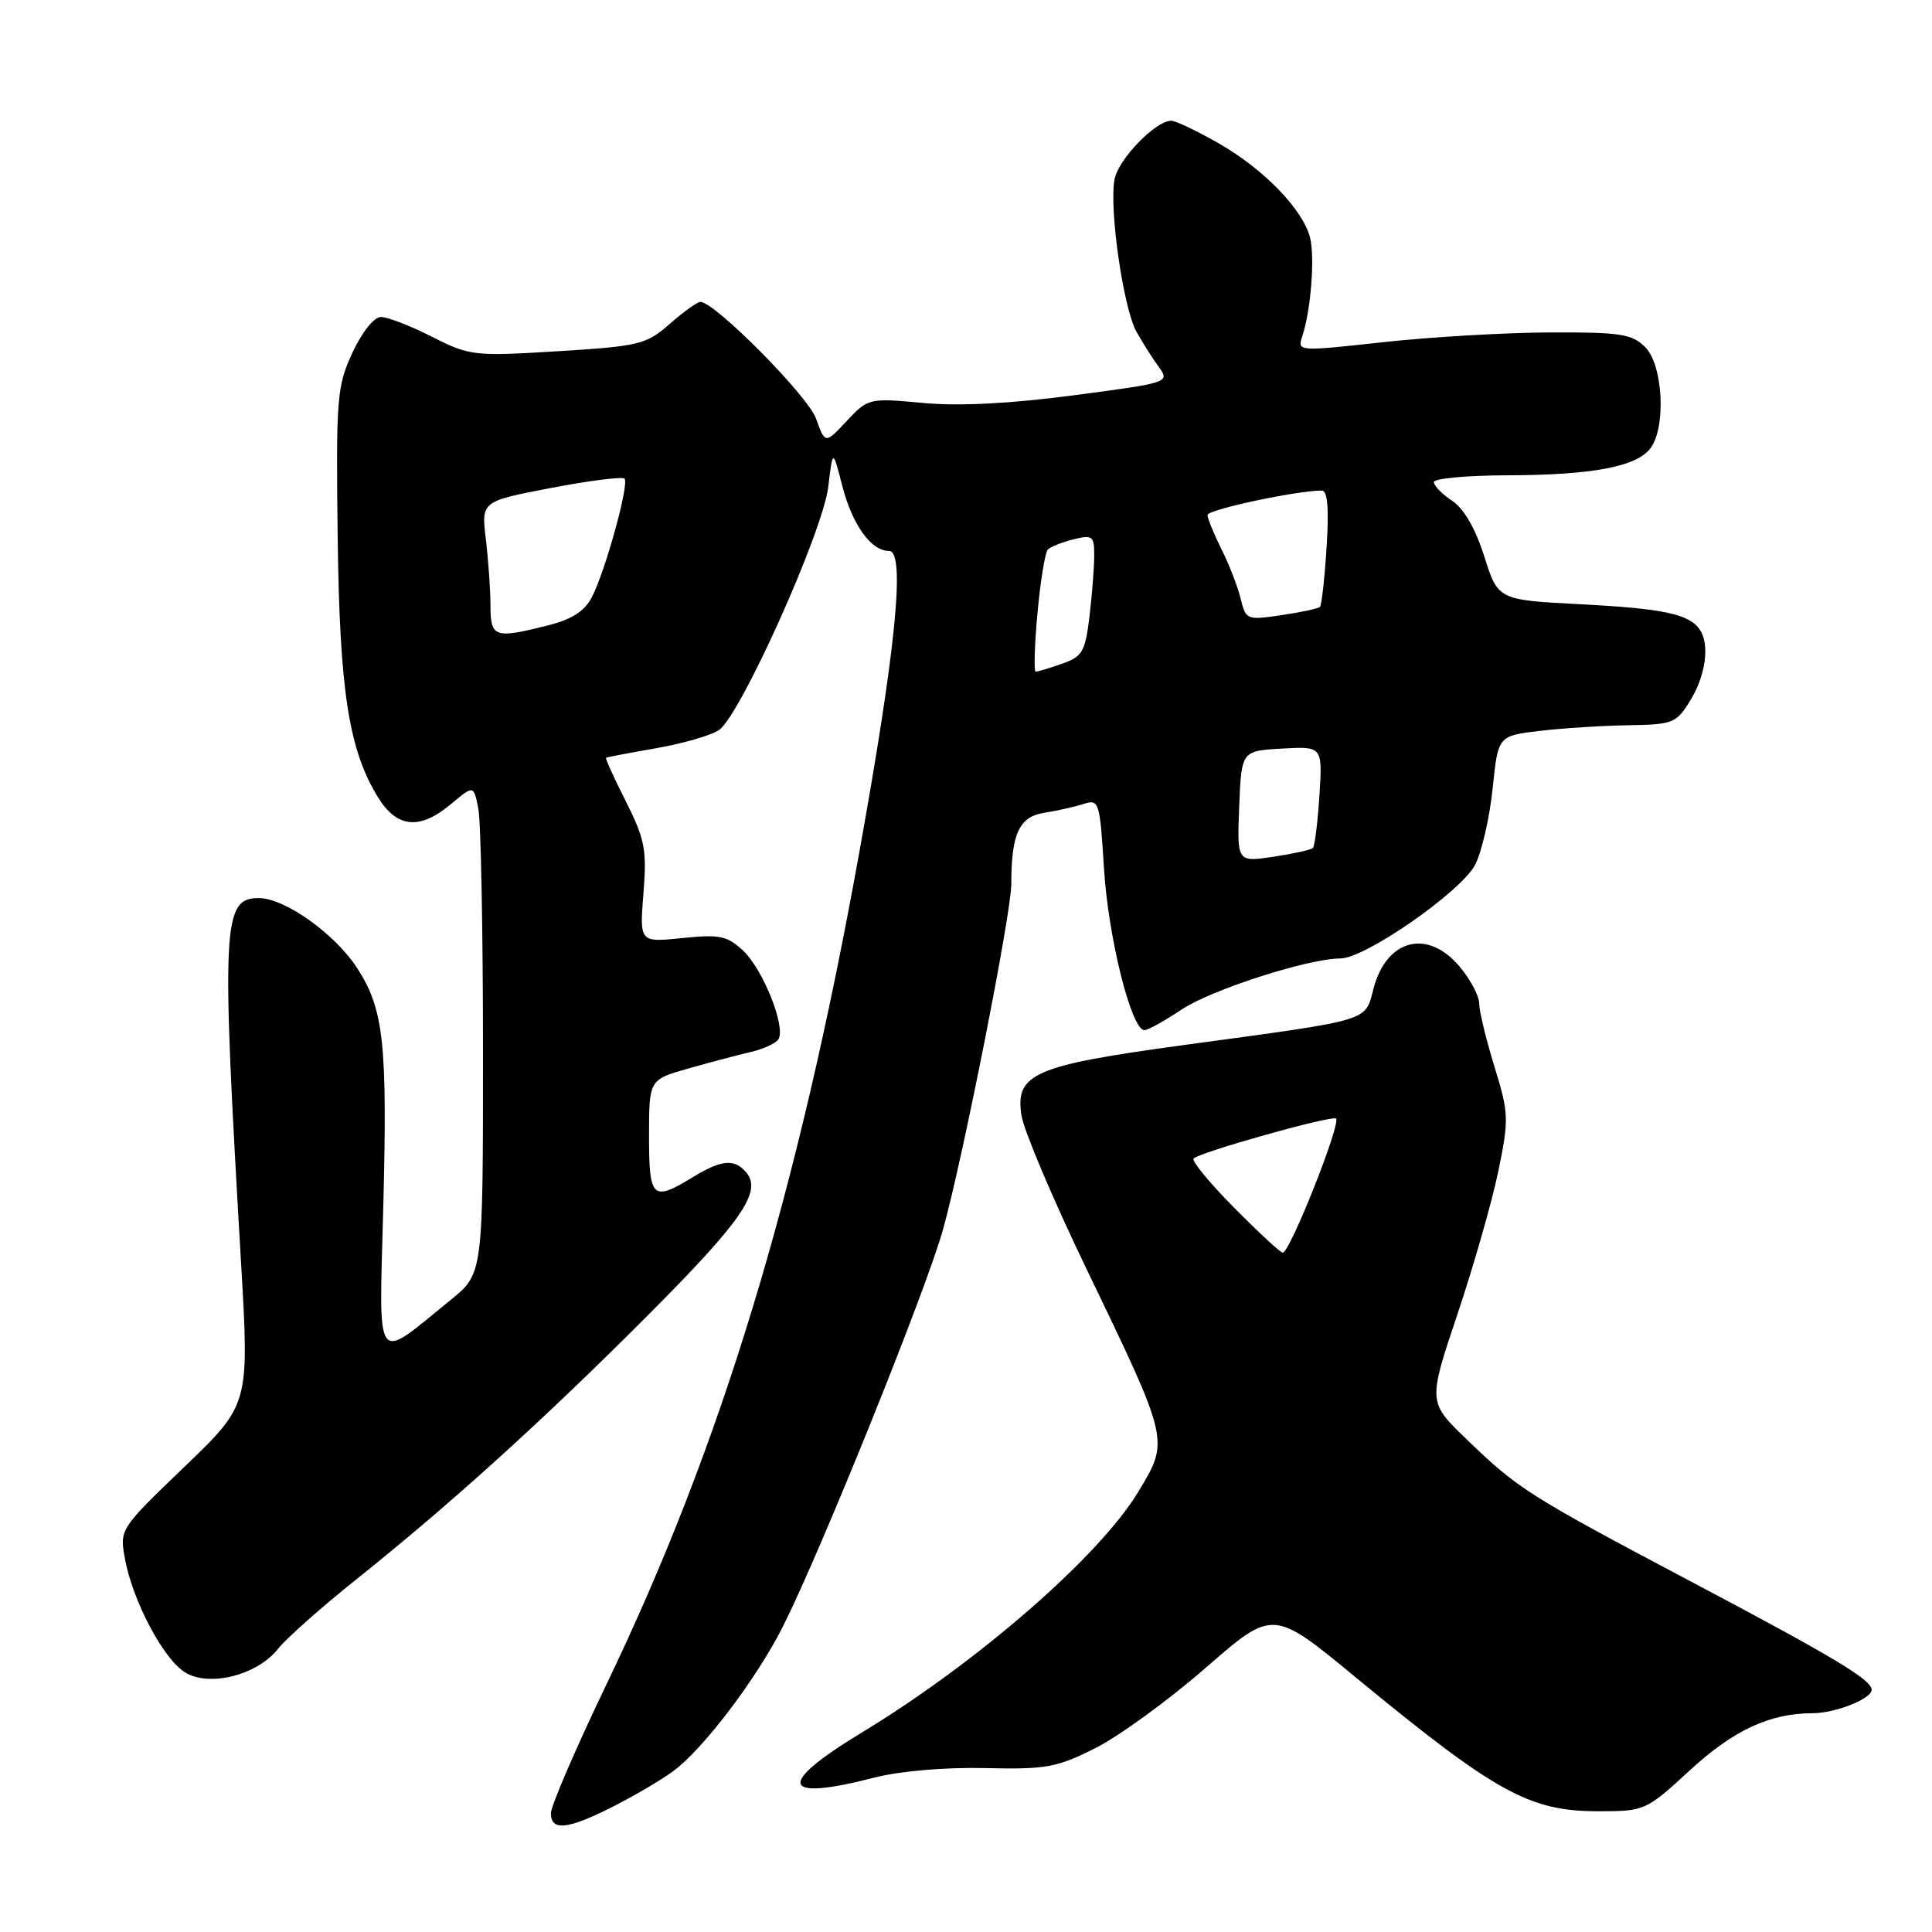 <?xml version="1.0" encoding="UTF-8" standalone="no"?>
<!DOCTYPE svg PUBLIC "-//W3C//DTD SVG 1.1//EN" "http://www.w3.org/Graphics/SVG/1.1/DTD/svg11.dtd" >
<svg xmlns="http://www.w3.org/2000/svg" xmlns:xlink="http://www.w3.org/1999/xlink" version="1.1" viewBox="0 0 256 256">
 <g >
 <path fill="currentColor"
d=" M 81.23 239.38 C 84.08 237.94 87.66 235.83 89.20 234.69 C 93.23 231.71 100.24 222.46 103.75 215.50 C 108.76 205.55 122.77 170.81 124.96 162.90 C 127.60 153.42 134.00 121.01 134.00 117.18 C 134.00 110.48 135.04 108.22 138.36 107.70 C 140.09 107.43 142.45 106.90 143.61 106.52 C 145.63 105.87 145.74 106.24 146.29 115.17 C 146.86 124.28 149.92 136.50 151.64 136.50 C 152.11 136.50 154.30 135.29 156.50 133.81 C 160.42 131.17 173.35 127.00 177.62 127.00 C 180.89 127.00 193.62 118.14 195.46 114.59 C 196.34 112.89 197.38 108.35 197.78 104.50 C 198.50 97.50 198.50 97.50 204.00 96.85 C 207.03 96.49 212.32 96.15 215.76 96.10 C 221.72 96.00 222.13 95.84 224.01 92.75 C 226.03 89.44 226.56 85.37 225.23 83.43 C 223.82 81.36 220.41 80.64 209.50 80.07 C 198.50 79.50 198.50 79.50 196.67 73.72 C 195.51 70.05 193.96 67.36 192.42 66.36 C 191.09 65.48 190.00 64.37 190.00 63.88 C 190.00 63.40 194.39 62.99 199.75 62.98 C 211.04 62.95 216.92 61.83 218.72 59.36 C 220.79 56.54 220.35 48.35 218.00 46.00 C 216.24 44.24 214.71 44.01 205.25 44.05 C 199.34 44.08 189.41 44.66 183.19 45.35 C 171.97 46.58 171.88 46.58 172.56 44.55 C 173.69 41.17 174.25 34.12 173.59 31.49 C 172.66 27.79 167.47 22.42 161.55 19.03 C 158.64 17.36 155.78 16.00 155.20 16.00 C 153.12 16.00 148.23 21.04 147.69 23.74 C 146.93 27.52 148.84 40.84 150.59 43.96 C 151.37 45.36 152.69 47.45 153.53 48.60 C 155.03 50.68 154.94 50.71 142.27 52.38 C 133.85 53.49 127.04 53.84 122.28 53.39 C 115.16 52.73 115.03 52.76 112.20 55.78 C 109.34 58.84 109.34 58.84 108.12 55.45 C 107.02 52.42 94.71 40.00 92.80 40.00 C 92.40 40.00 90.58 41.31 88.75 42.91 C 85.63 45.65 84.73 45.87 73.92 46.54 C 62.80 47.22 62.25 47.16 57.24 44.62 C 54.40 43.18 51.35 42.00 50.48 42.00 C 49.56 42.00 47.97 44.00 46.69 46.75 C 44.64 51.19 44.52 52.76 44.74 70.92 C 44.99 91.53 46.20 99.34 50.10 105.67 C 52.62 109.74 55.65 110.01 59.80 106.51 C 62.76 104.03 62.76 104.03 63.38 107.14 C 63.72 108.85 64.00 123.41 64.00 139.50 C 64.00 168.76 64.00 168.76 59.75 172.22 C 49.53 180.53 50.22 181.46 50.78 160.17 C 51.35 138.26 50.86 133.73 47.32 128.27 C 44.37 123.72 37.73 119.00 34.28 119.00 C 29.47 119.00 29.31 122.42 31.94 167.30 C 33.04 186.10 33.04 186.10 24.44 194.36 C 15.86 202.60 15.84 202.63 16.56 206.56 C 17.56 212.05 21.55 219.66 24.43 221.54 C 27.58 223.61 34.06 222.01 36.83 218.49 C 37.89 217.14 42.53 213.02 47.13 209.34 C 59.63 199.37 72.07 188.10 85.76 174.37 C 98.31 161.79 100.99 157.90 98.90 155.38 C 97.34 153.50 95.63 153.65 91.77 156.00 C 86.44 159.25 86.00 158.83 86.00 150.53 C 86.00 143.06 86.00 143.06 91.25 141.57 C 94.14 140.75 97.85 139.77 99.50 139.39 C 101.15 139.01 102.79 138.25 103.14 137.71 C 104.17 136.14 101.12 128.46 98.48 125.98 C 96.36 123.99 95.37 123.79 90.40 124.30 C 84.74 124.88 84.74 124.88 85.26 118.37 C 85.72 112.60 85.45 111.20 82.94 106.21 C 81.37 103.11 80.19 100.50 80.30 100.41 C 80.41 100.33 83.38 99.76 86.90 99.15 C 90.42 98.54 94.17 97.46 95.25 96.75 C 98.07 94.88 109.02 70.52 109.75 64.50 C 110.35 59.50 110.35 59.50 111.59 64.33 C 112.93 69.53 115.41 73.00 117.79 73.00 C 120.01 73.00 118.73 85.95 113.85 113.00 C 105.70 158.21 95.61 191.43 80.45 223.00 C 76.35 231.53 73.00 239.29 73.00 240.25 C 73.00 242.67 75.19 242.44 81.23 239.38 Z  M 223.92 234.57 C 229.72 229.24 234.50 227.02 240.20 227.01 C 243.22 227.00 248.00 225.10 248.00 223.91 C 248.00 222.57 243.06 219.61 224.00 209.53 C 202.50 198.15 201.19 197.32 194.36 190.74 C 189.21 185.78 189.21 185.78 193.11 174.17 C 195.25 167.79 197.69 159.26 198.53 155.22 C 199.96 148.27 199.93 147.52 198.02 141.33 C 196.91 137.73 196.00 133.97 196.00 132.97 C 196.00 131.97 194.83 129.77 193.41 128.08 C 189.18 123.05 183.78 124.40 182.02 130.91 C 180.81 135.43 182.12 135.04 156.75 138.49 C 136.97 141.18 134.46 142.28 135.36 147.85 C 135.69 149.86 139.53 158.93 143.90 168.00 C 155.02 191.08 154.96 190.81 150.84 197.65 C 145.71 206.19 129.49 220.31 114.16 229.59 C 102.79 236.48 103.44 238.75 115.86 235.54 C 119.19 234.68 125.19 234.16 130.50 234.28 C 138.65 234.47 140.04 234.21 145.19 231.61 C 148.32 230.03 154.89 225.24 159.78 220.98 C 168.68 213.22 168.68 213.22 179.59 222.22 C 198.16 237.52 202.64 240.00 211.75 240.00 C 217.94 240.00 218.09 239.94 223.92 234.57 Z  M 164.20 106.87 C 164.50 99.50 164.50 99.50 169.87 99.19 C 175.24 98.89 175.24 98.89 174.83 105.41 C 174.60 108.99 174.21 112.12 173.96 112.37 C 173.70 112.61 171.34 113.13 168.70 113.53 C 163.91 114.24 163.91 114.24 164.20 106.87 Z  M 137.47 81.25 C 137.86 76.99 138.48 73.19 138.84 72.82 C 139.20 72.45 140.74 71.84 142.25 71.46 C 144.77 70.84 145.00 71.02 144.99 73.64 C 144.99 75.21 144.70 78.84 144.36 81.70 C 143.80 86.35 143.42 87.01 140.72 87.95 C 139.06 88.53 137.49 89.00 137.23 89.00 C 136.98 89.00 137.08 85.51 137.47 81.25 Z  M 64.99 80.25 C 64.99 78.19 64.71 74.23 64.38 71.47 C 63.77 66.43 63.77 66.43 73.00 64.66 C 78.07 63.69 82.46 63.13 82.75 63.42 C 83.41 64.08 80.24 75.59 78.43 79.12 C 77.47 80.98 75.78 82.07 72.60 82.87 C 65.51 84.66 65.00 84.48 64.99 80.25 Z  M 164.40 79.36 C 164.03 77.79 162.88 74.83 161.86 72.79 C 160.84 70.75 160.00 68.70 160.00 68.24 C 160.00 67.53 171.82 65.00 175.15 65.00 C 175.91 65.00 176.11 67.37 175.78 72.52 C 175.52 76.65 175.12 80.21 174.90 80.42 C 174.68 80.64 172.38 81.13 169.80 81.51 C 165.22 82.19 165.07 82.13 164.40 79.36 Z  M 163.53 160.03 C 160.27 156.74 157.86 153.81 158.16 153.51 C 158.99 152.67 176.08 147.86 177.01 148.20 C 177.85 148.51 170.94 165.97 169.97 165.99 C 169.68 166.00 166.78 163.31 163.53 160.03 Z "/>
</g>
</svg>